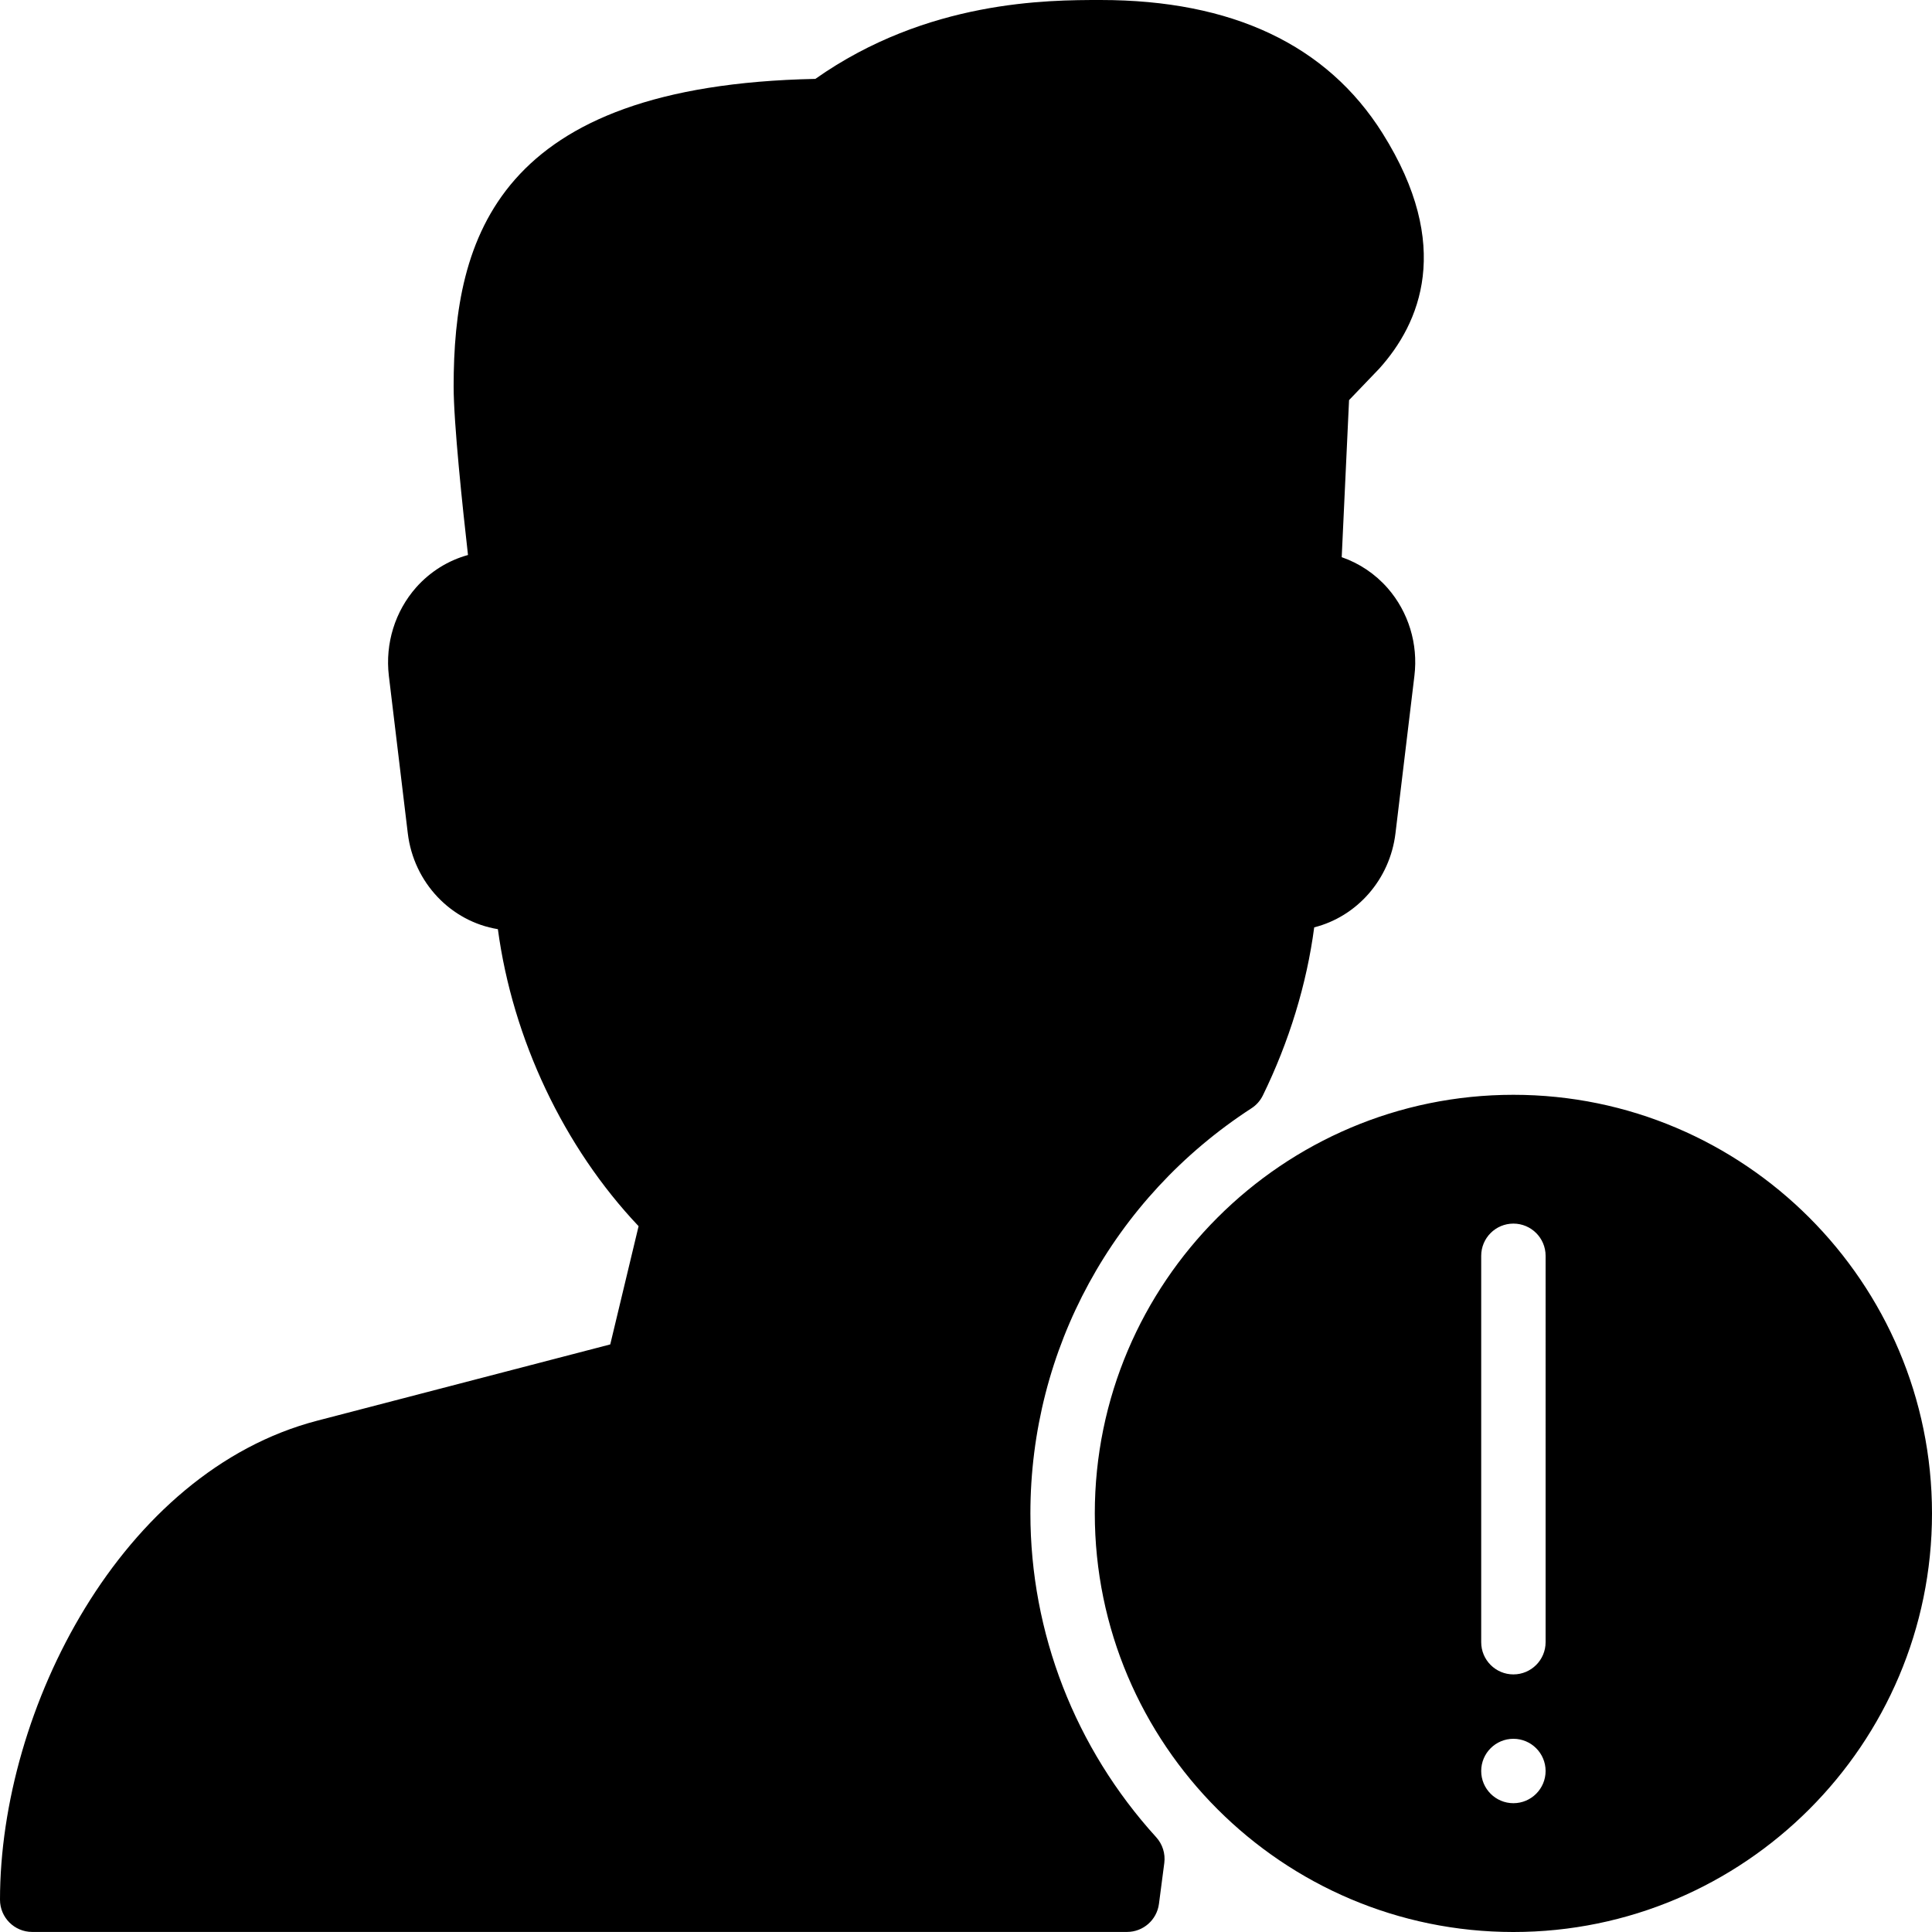 <?xml version="1.0" encoding="iso-8859-1"?>
<!-- Generator: Adobe Illustrator 19.0.0, SVG Export Plug-In . SVG Version: 6.00 Build 0)  -->
<svg version="1.1" id="Layer_1" xmlns="http://www.w3.org/2000/svg" xmlns:xlink="http://www.w3.org/1999/xlink" x="0px" y="0px"
	 viewBox="0 0 30 30" style="enable-background:new 0 0 30 30;" xml:space="preserve">
<g>
	<g>
		<path d="M16,23.5c0-2.544,1.283-4.896,3.433-6.291c0.076-0.049,0.137-0.118,0.177-0.2c0.408-0.835,0.681-1.729,0.797-2.609
			c0.66-0.167,1.176-0.74,1.262-1.462l0.294-2.445c0.06-0.495-0.093-0.992-0.417-1.362c-0.194-0.221-0.44-0.385-0.712-0.479
			l0.114-2.439l0.467-0.487c0.633-0.701,1.155-1.904,0.052-3.658C20.604,0.696,19.131,0,17.089,0c-0.813,0-2.69,0-4.428,1.225
			C7.716,1.326,7.044,3.693,7.044,6.002c0,0.568,0.14,1.888,0.223,2.616C6.961,8.702,6.682,8.875,6.464,9.119
			c-0.33,0.373-0.485,0.873-0.426,1.374l0.294,2.445c0.092,0.771,0.674,1.372,1.399,1.49c0.229,1.706,1.023,3.385,2.185,4.612
			l-0.44,1.836L4.927,22.06C1.885,22.852,0,26.539,0,29.499c0,0.276,0.224,0.5,0.5,0.5h17c0.251,0,0.463-0.186,0.496-0.435
			l0.083-0.635c0.019-0.146-0.027-0.292-0.126-0.401C16.693,27.142,16,25.356,16,23.5z M23.5,17c-3.584,0-6.5,2.916-6.5,6.5
			c0,3.584,2.916,6.5,6.5,6.5s6.5-2.916,6.5-6.5C30,19.916,27.083,17,23.5,17z M23.5,28c-0.276,0-0.5-0.224-0.5-0.5
			s0.224-0.5,0.5-0.5s0.5,0.224,0.5,0.5S23.776,28,23.5,28z M24,25.5c0,0.276-0.224,0.5-0.5,0.5S23,25.776,23,25.5v-6
			c0-0.276,0.224-0.5,0.5-0.5s0.5,0.224,0.5,0.5V25.5z"/>
	</g>
</g>
</svg>
